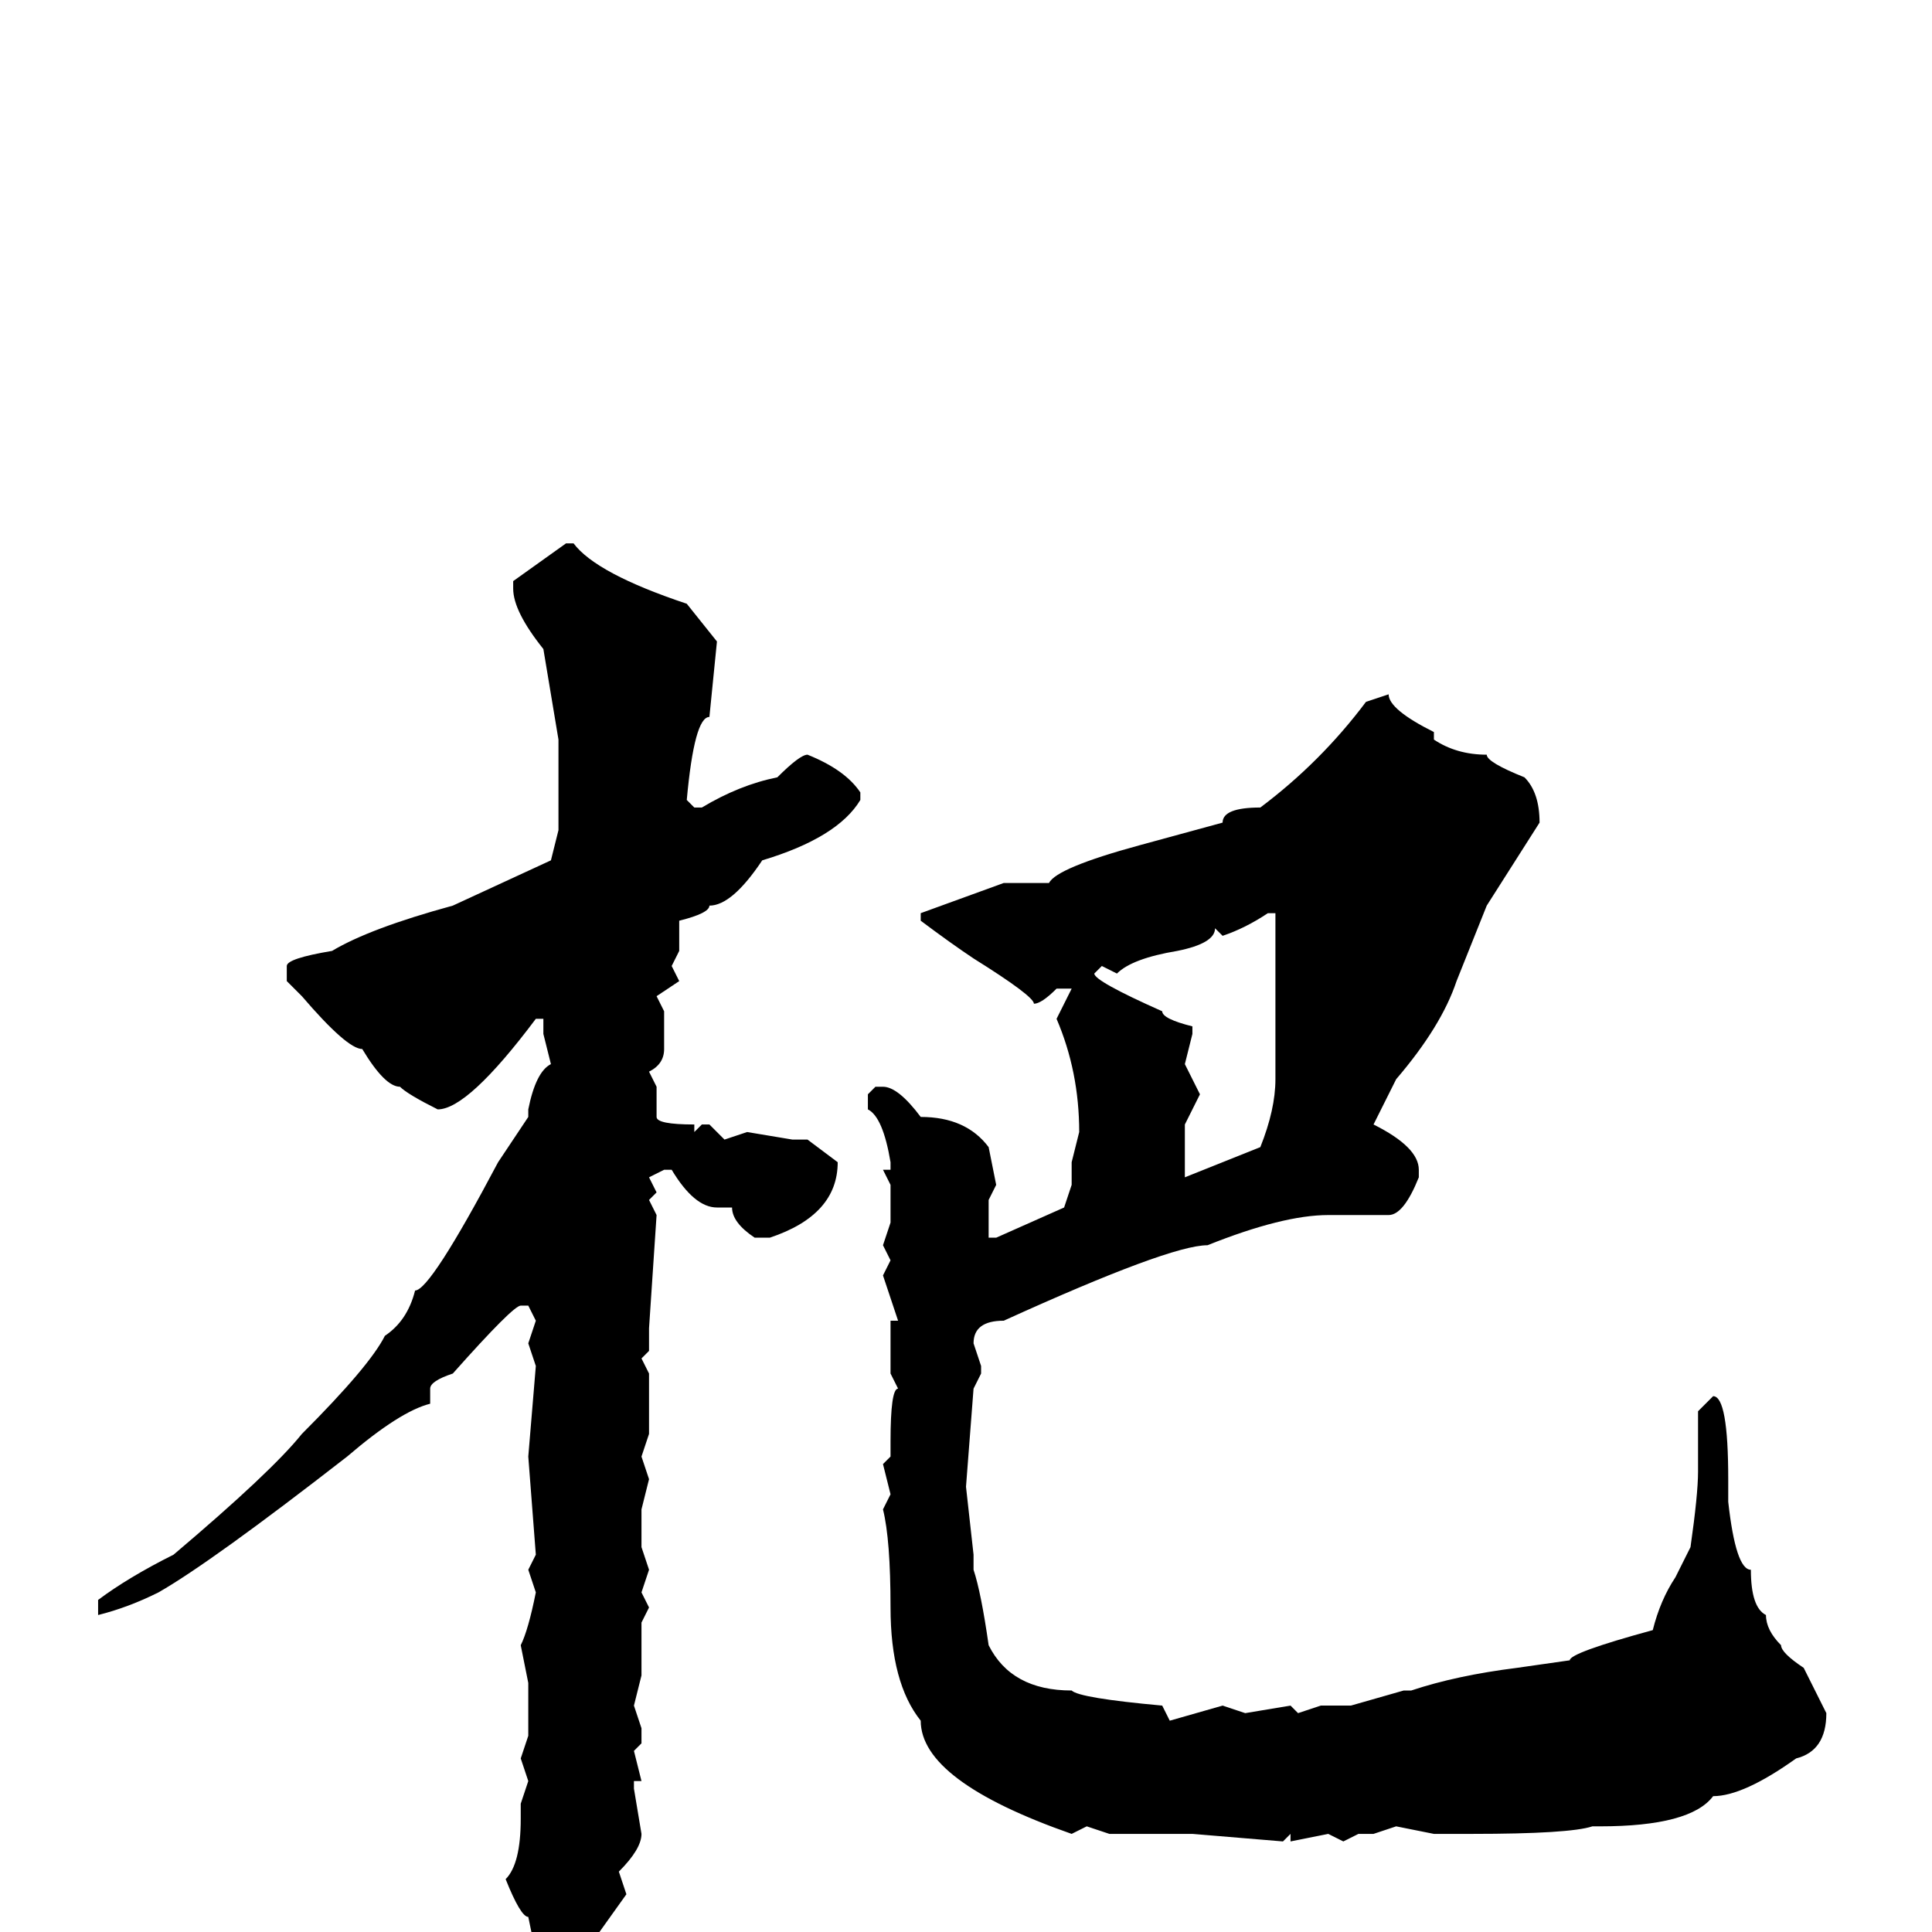 <svg xmlns="http://www.w3.org/2000/svg" viewBox="0 -256 256 256">
	<path fill="#000000" d="M75 -184H76Q79 -180 91 -176L95 -171L94 -161Q92 -161 91 -150L92 -149H93Q98 -152 103 -153Q106 -156 107 -156Q112 -154 114 -151V-150Q111 -145 101 -142Q97 -136 94 -136Q94 -135 90 -134V-132V-130L89 -128L90 -126L87 -124L88 -122V-117Q88 -115 86 -114L87 -112V-108Q87 -107 92 -107V-106L93 -107H94L96 -105L99 -106L105 -105H107L111 -102Q111 -95 102 -92H100Q97 -94 97 -96H95Q92 -96 89 -101H88L86 -100L87 -98L86 -97L87 -95L86 -80V-77L85 -76L86 -74V-70V-66L85 -63L86 -60L85 -56V-53V-51L86 -48L85 -45L86 -43L85 -41V-39V-36V-34L84 -30L85 -27V-25L84 -24L85 -20H84V-19L85 -13Q85 -11 82 -8L83 -5L78 2L79 3L74 8H73Q72 8 70 -2Q69 -2 67 -7Q69 -9 69 -15V-17L70 -20L69 -23L70 -26V-30V-33L69 -38Q70 -40 71 -45L70 -48L71 -50L70 -63L71 -75L70 -78L71 -81L70 -83H69Q68 -83 60 -74Q57 -73 57 -72V-70Q53 -69 46 -63Q28 -49 21 -45Q17 -43 13 -42V-44Q17 -47 23 -50Q36 -61 40 -66Q49 -75 51 -79Q54 -81 55 -85Q57 -85 66 -102L70 -108V-109Q71 -114 73 -115L72 -119V-121H71Q62 -109 58 -109Q54 -111 53 -112Q51 -112 48 -117Q46 -117 40 -124L38 -126V-128Q38 -129 44 -130Q49 -133 60 -136L73 -142L74 -146V-158L72 -170Q68 -175 68 -178V-179ZM184 -164Q184 -162 190 -159V-158Q193 -156 197 -156Q197 -155 202 -153Q204 -151 204 -147L197 -136L193 -126Q191 -120 185 -113L182 -107Q188 -104 188 -101V-100Q186 -95 184 -95H176Q170 -95 160 -91Q155 -91 133 -81Q129 -81 129 -78L130 -75V-74L129 -72L128 -59L129 -50V-48Q130 -45 131 -38Q134 -32 142 -32Q143 -31 154 -30L155 -28L162 -30L165 -29L171 -30L172 -29L175 -30H177H179L186 -32H187Q193 -34 201 -35L208 -36Q208 -37 219 -40Q220 -44 222 -47L224 -51Q225 -58 225 -61V-69L227 -71Q229 -71 229 -60V-57Q230 -48 232 -48Q232 -43 234 -42Q234 -40 236 -38Q236 -37 239 -35L242 -29Q242 -24 238 -23Q231 -18 227 -18Q224 -14 212 -14H211Q208 -13 195 -13H193H190L185 -14L182 -13H180L178 -12L176 -13L171 -12V-13L170 -12L158 -13H157H152H147L144 -14L142 -13Q122 -20 122 -28Q118 -33 118 -43Q118 -52 117 -56L118 -58L117 -62L118 -63V-65Q118 -72 119 -72L118 -74V-81H119L117 -87L118 -89L117 -91L118 -94V-97V-99L117 -101H118V-102Q117 -108 115 -109V-111L116 -112H117Q119 -112 122 -108Q128 -108 131 -104L132 -99L131 -97V-95V-93V-92H132L141 -96L142 -99V-100V-102L143 -106Q143 -114 140 -121L142 -125H140Q138 -123 137 -123Q137 -124 129 -129Q126 -131 122 -134V-135L133 -139H134H139Q140 -141 151 -144L162 -147Q162 -149 167 -149Q175 -155 181 -163ZM162 -132L161 -133Q161 -131 156 -130Q150 -129 148 -127L146 -128L145 -127Q145 -126 154 -122Q154 -121 158 -120V-119L157 -115L159 -111L157 -107V-104V-102V-100L167 -104Q169 -109 169 -113V-121V-123V-126V-130V-135H168Q165 -133 162 -132Z"/>
</svg>